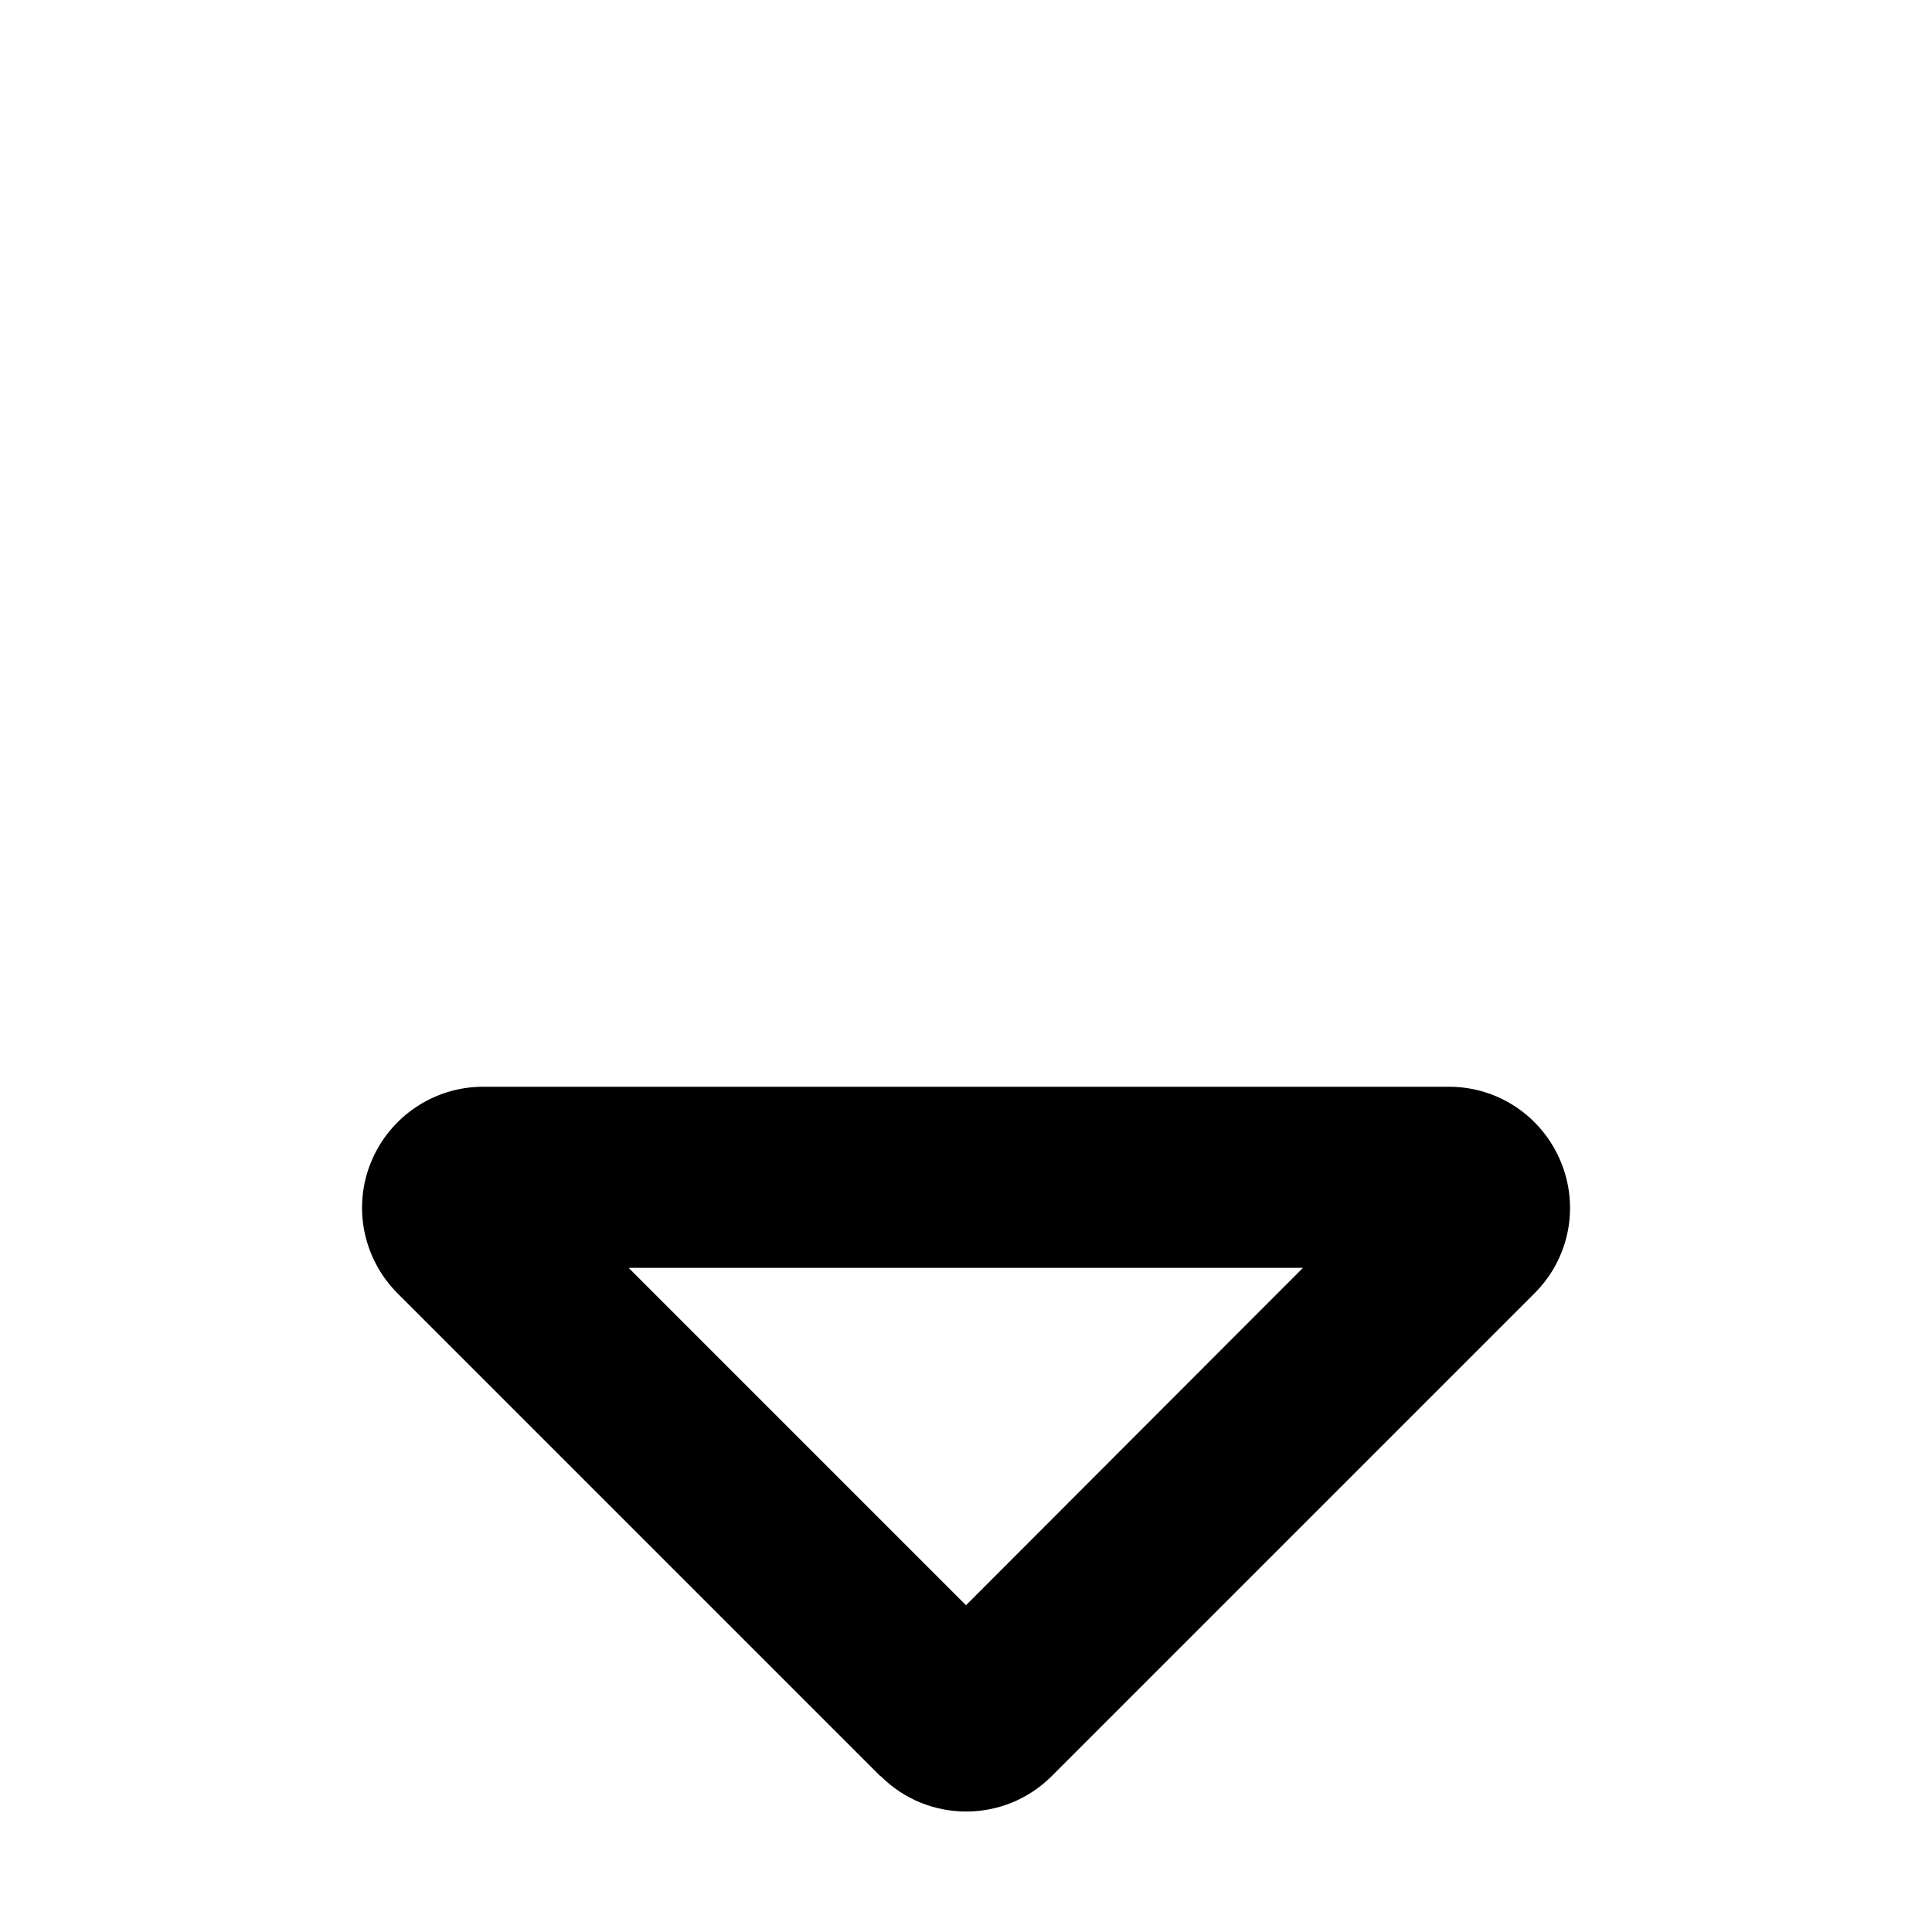 <svg xmlns="http://www.w3.org/2000/svg" width="24" height="24" viewBox="0 0 320 512"><path d="M160 425.4L70.6 336l178.7 0L160 425.4zm-22.6 45.3c12.5 12.5 32.8 12.5 45.3 0l128-128c9.2-9.2 11.9-22.9 6.9-34.9s-16.6-19.8-29.6-19.8L32 288c-12.9 0-24.6 7.8-29.6 19.8s-2.2 25.7 6.9 34.9l128 128z"/></svg>